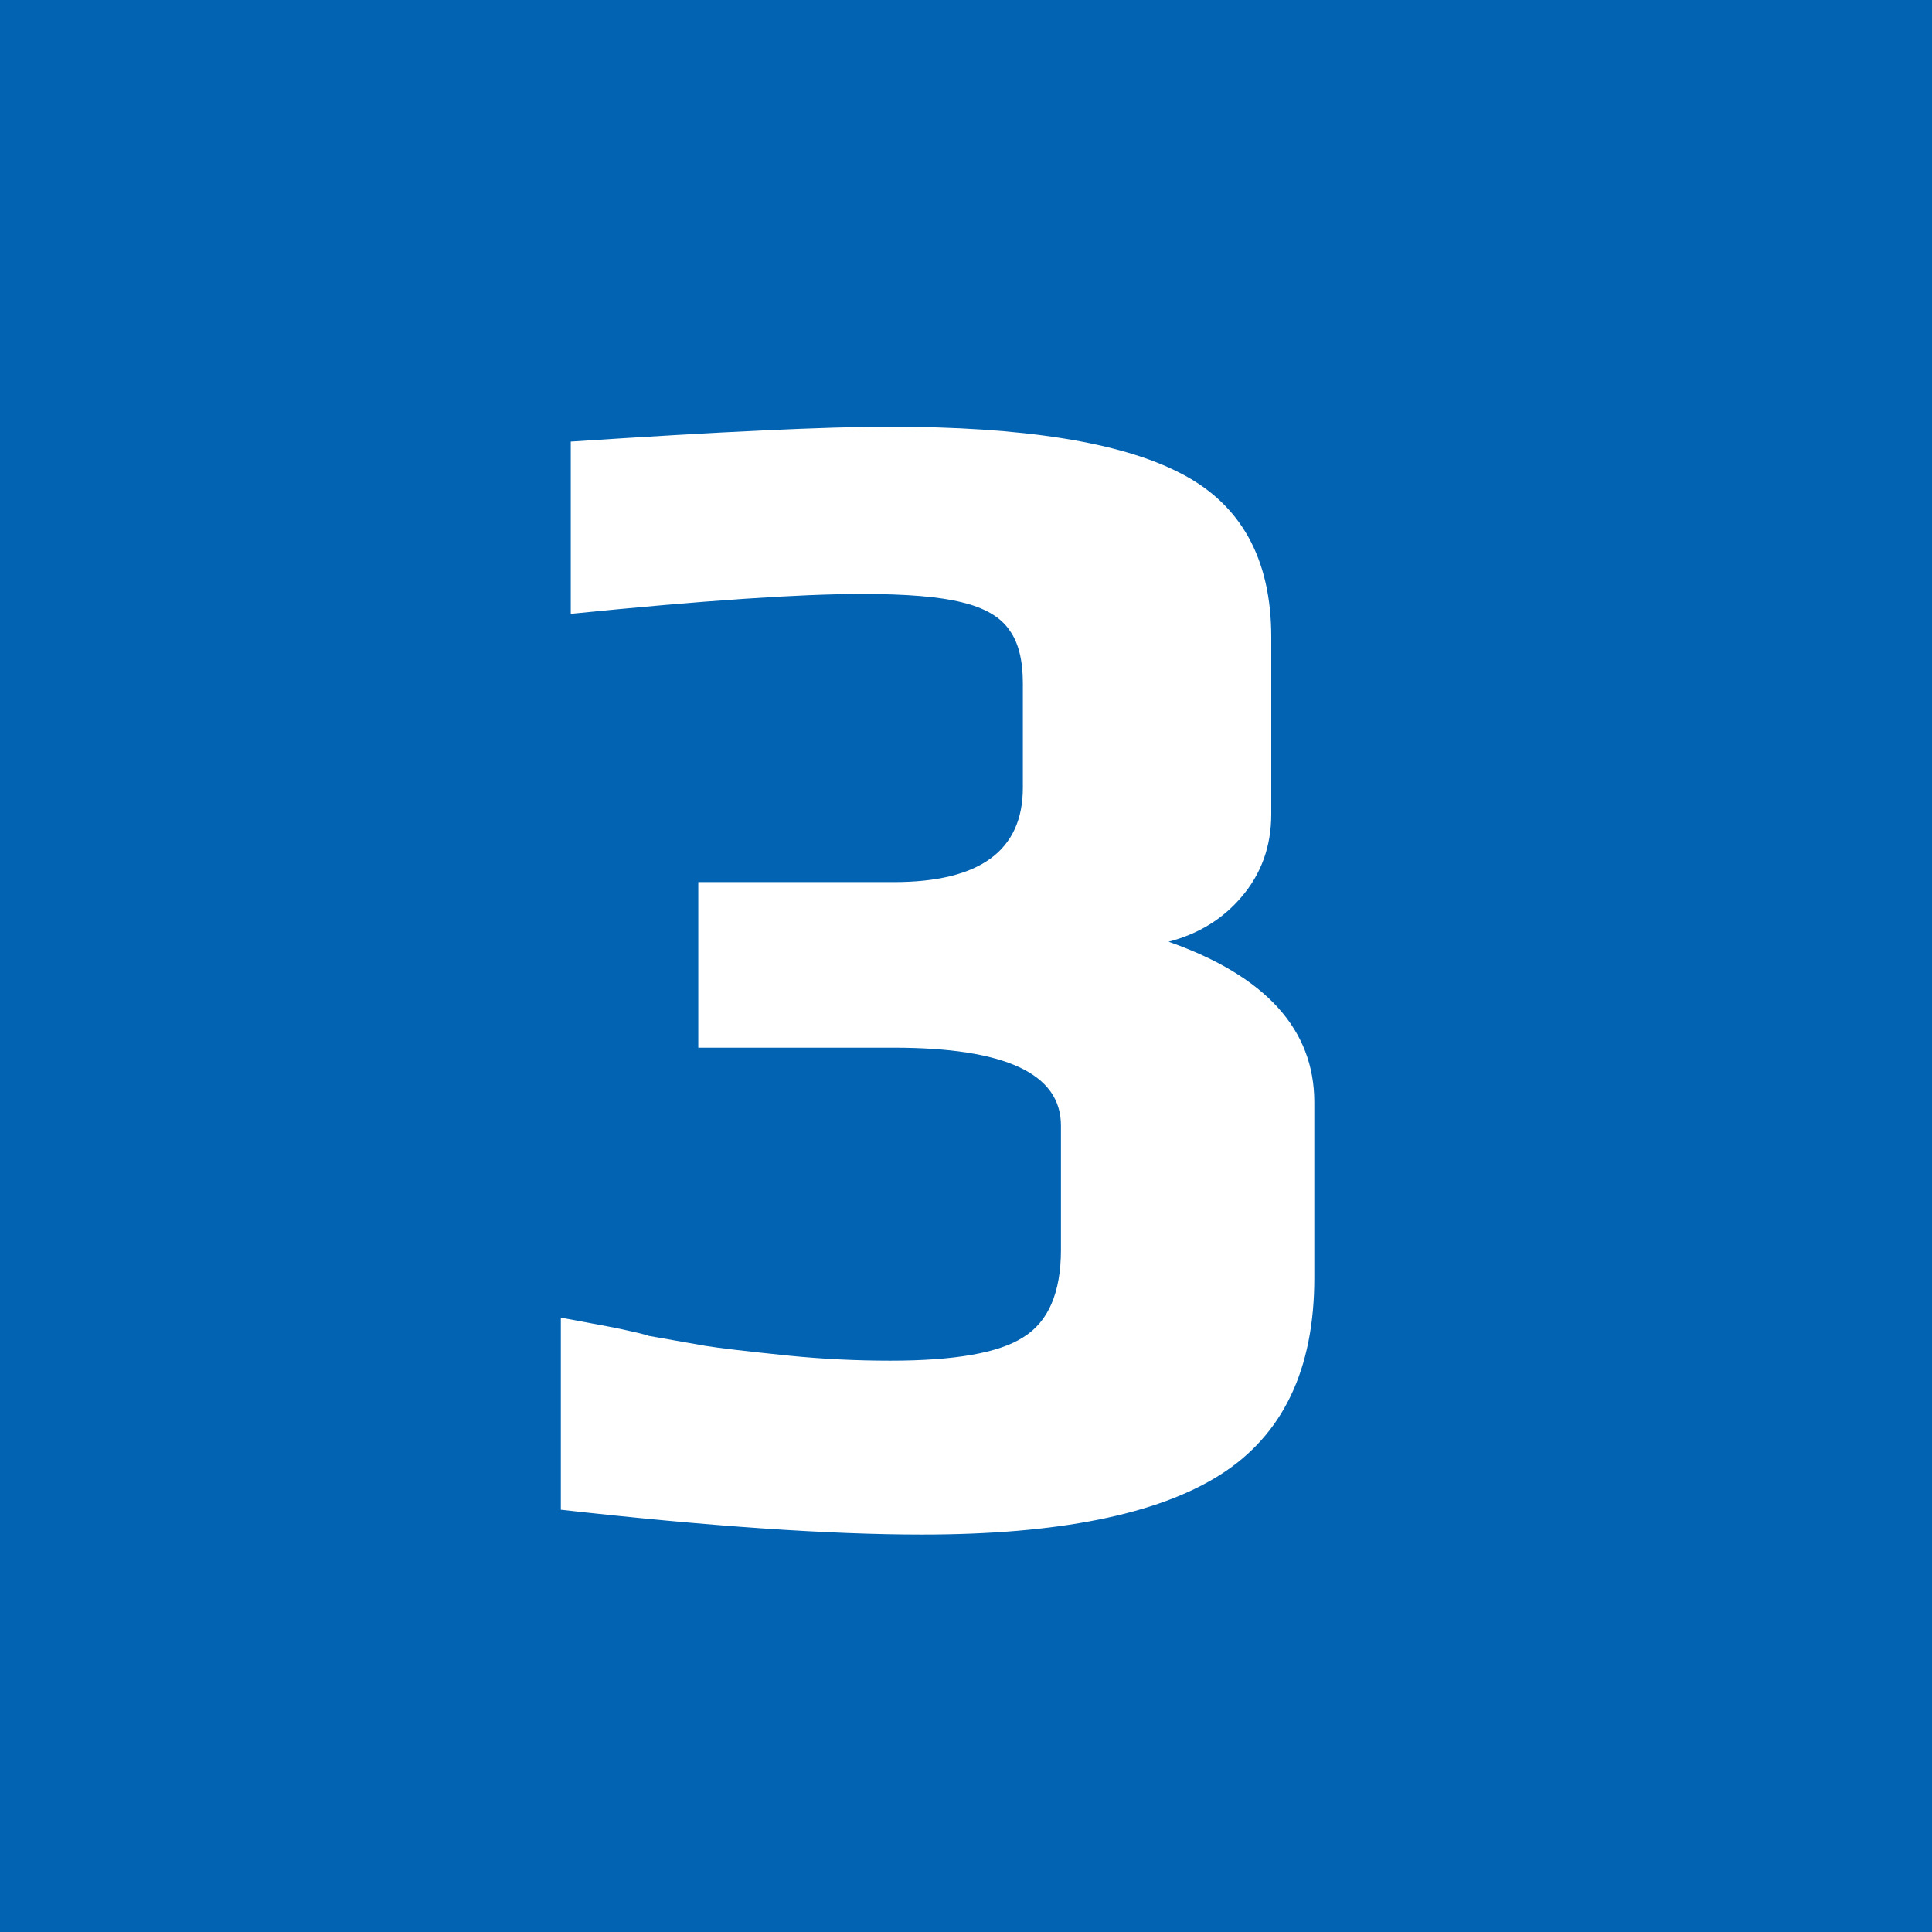 <svg width="28" height="28" viewBox="0 0 28 28" fill="none" xmlns="http://www.w3.org/2000/svg">
<rect width="28" height="28" fill="#0263B2"/>
<path d="M13.36 22.24C12.016 22.24 10.272 22.12 8.128 21.88V19.096L8.896 19.24C9.2 19.304 9.368 19.344 9.4 19.36L10.216 19.504C10.408 19.536 10.816 19.584 11.44 19.648C11.92 19.696 12.408 19.72 12.904 19.72C13.832 19.72 14.472 19.608 14.824 19.384C15.192 19.16 15.376 18.736 15.376 18.112V16.312C15.376 15.56 14.568 15.184 12.952 15.184H10.12V12.784H12.952C14.2 12.784 14.824 12.328 14.824 11.416V9.904C14.824 9.568 14.76 9.312 14.632 9.136C14.504 8.944 14.272 8.808 13.936 8.728C13.616 8.648 13.136 8.608 12.496 8.608C11.584 8.608 10.176 8.704 8.272 8.896V6.4C10.448 6.256 11.984 6.184 12.88 6.184C14.832 6.184 16.24 6.408 17.104 6.856C17.984 7.304 18.424 8.096 18.424 9.232V11.8C18.424 12.264 18.28 12.664 17.992 13C17.72 13.32 17.368 13.536 16.936 13.648C18.344 14.144 19.048 14.92 19.048 15.976V18.52C19.048 19.848 18.592 20.8 17.68 21.376C16.768 21.952 15.328 22.24 13.36 22.24Z" fill="white"/>
</svg>
